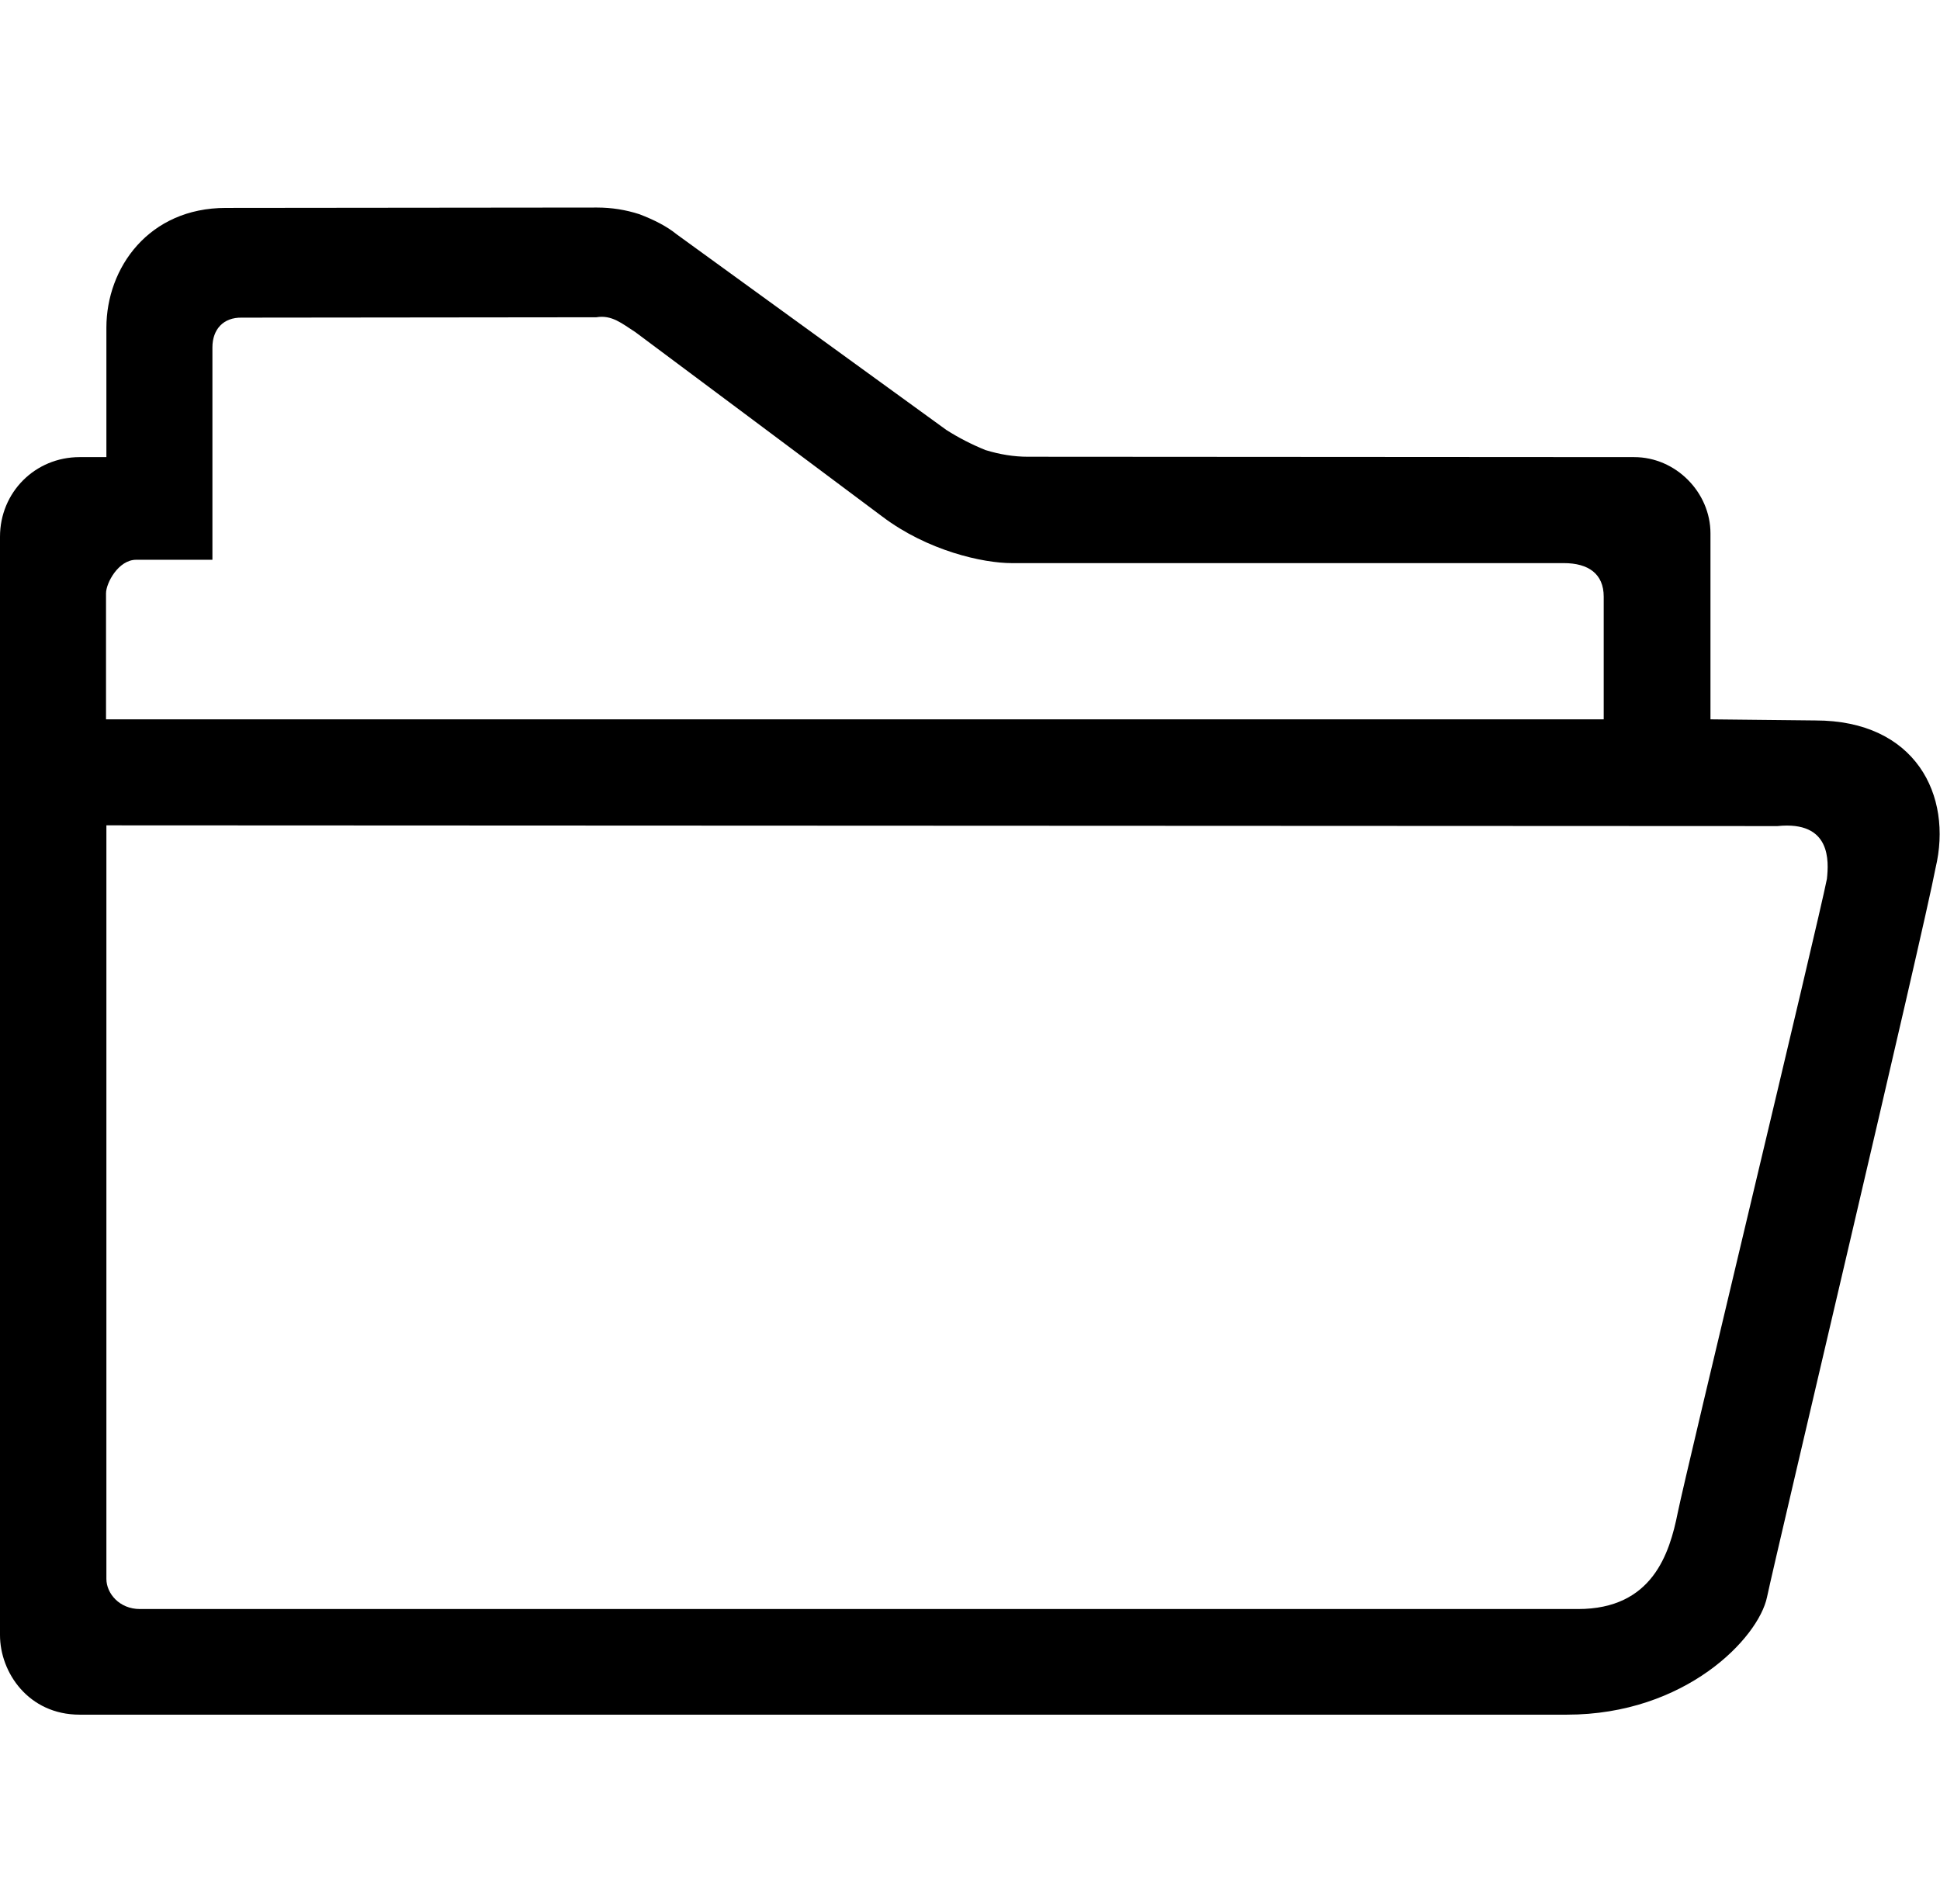 <?xml version="1.0" encoding="utf-8"?>
<!-- Generator: Adobe Illustrator 21.1.0, SVG Export Plug-In . SVG Version: 6.00 Build 0)  -->
<svg version="1.1" id="Layer_1" xmlns="http://www.w3.org/2000/svg" xmlns:xlink="http://www.w3.org/1999/xlink" x="0px" y="0px"
	 viewBox="0 0 521.5 512" style="enable-background:new 0 0 521.5 512;" xml:space="preserve">
<path d="M60.7,55.9c20.7,0,99.8-0.1,99.8-0.1c3.9,0,7.7,0.6,11.4,1.8c3.9,1.5,7.3,3.2,10,5.4l72.5,52.6c3.3,2.1,6.8,3.9,10.5,5.4
	c3.9,1.2,7.7,1.8,11.4,1.8l163,0.1c11.2,0,20.5,9.5,20.5,20.5v50l28.2,0.3c26.9,0,37,20.1,32.3,39.7c-3.1,16.6-43,185-45.3,196
	S453.1,461,421.2,461s-399.8,0-399.8,0c-13.7,0-21.4-11.3-21.4-21.4c0,0,0-293.4,0-295.3c0-11.9,9.4-21.4,21.4-21.4c1,0,7.2,0,7.2,0
	c0-3.9,0-18.7,0-34.8S40,55.9,60.7,55.9z M57.1,93.4c0,0.8,0,57.1,0,57.1s-12.4,0-20.5,0c-4.8,0-8.1,6.3-8.1,9c0,25.5,0,33.9,0,33.9
	h402.6c0,0,0-32.3,0-33c0-6.1-4.1-9-10.7-9c-0.5,0-148.4,0-148.4,0c-7.8,0-22.6-3.3-34.8-12.5c-7.7-5.8-66.4-49.6-66.4-49.6
	c-3.6-2.3-6.3-4.7-10.5-4l-95.3,0.1C60,85.3,57.1,88.6,57.1,93.4z M28.6,221.9c0,0,0,198.6,0,202.6c0,3.9,3.5,8.1,9,8.1
	s366.6,0,386.6,0c20,0,24.6-14.9,26.8-25.9c2.2-10.9,37.7-158.2,40.1-170.4c0.5-4.7,1.2-15.7-13.3-14.2L28.6,221.9L28.6,221.9z"/>
</svg>
